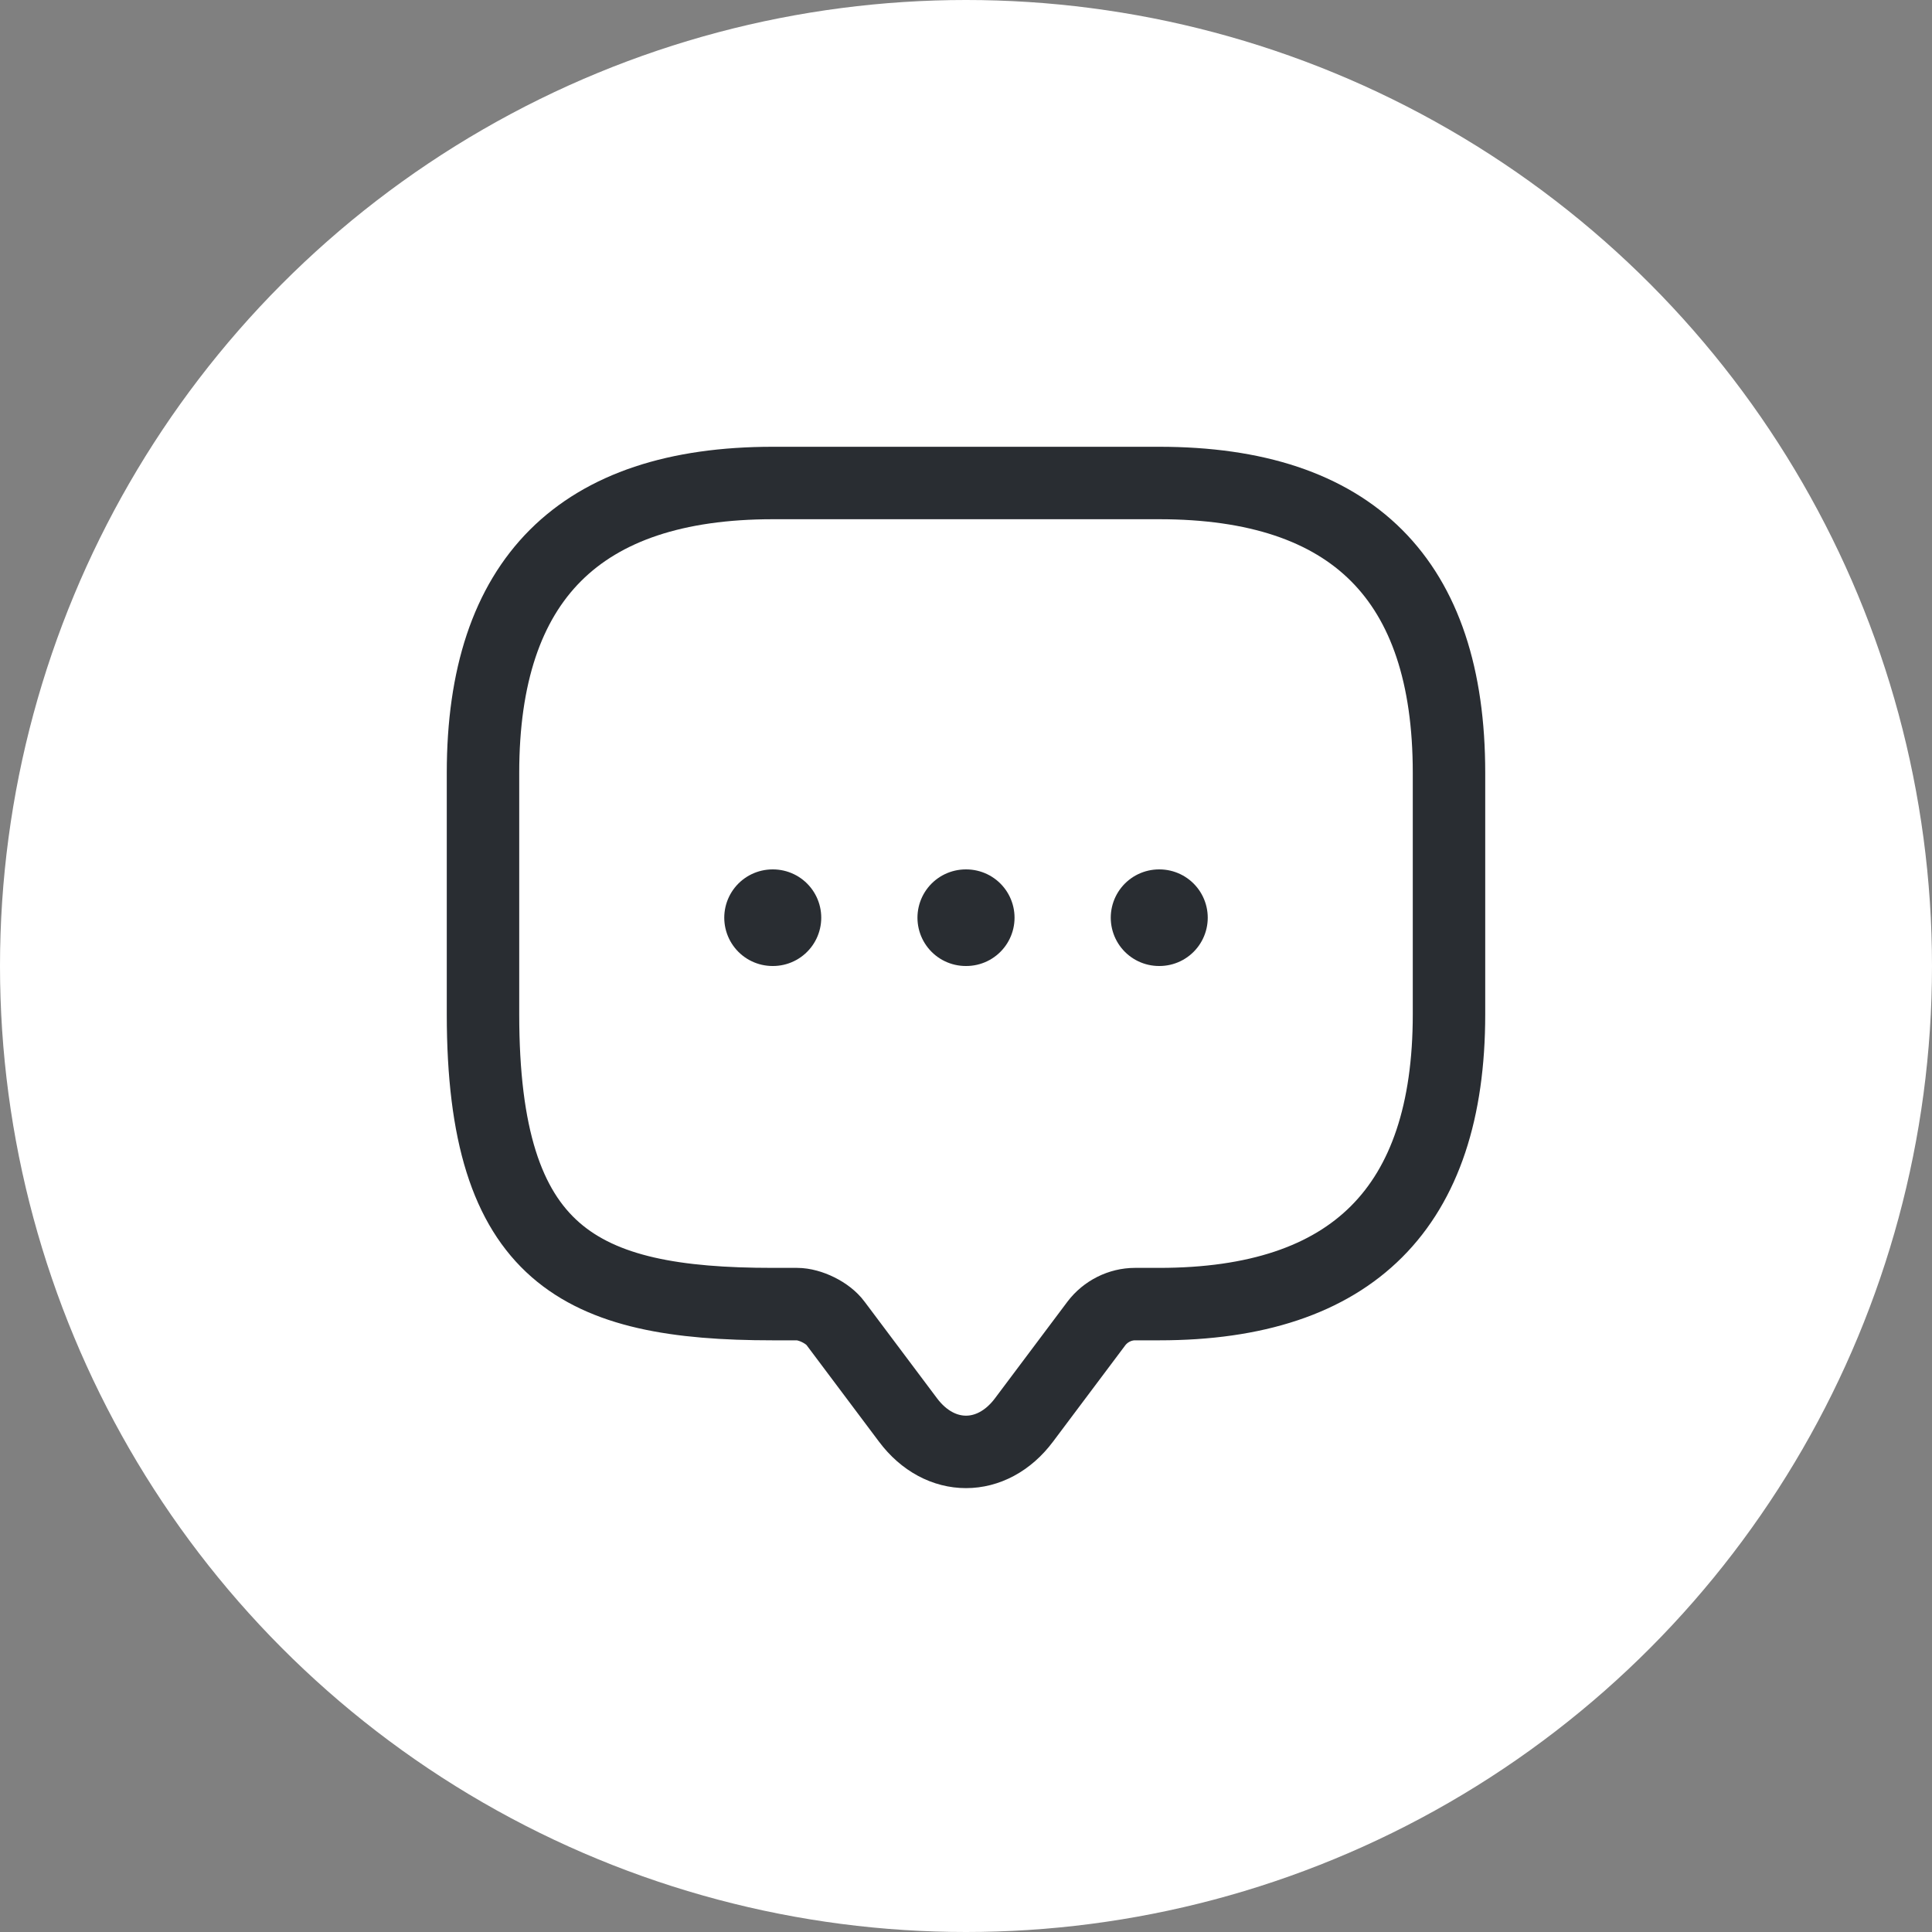 <svg width="40" height="40" viewBox="0 0 40 40" fill="none" xmlns="http://www.w3.org/2000/svg">
<rect x="0" y="0" width="40" height="40" fill="#808080" stroke="none"/>
<circle cx="20" cy="20" r="20" fill="white"/>
<path d="M16.5 27H16C12 27 10 26 10 21V16C10 12 12 10 16 10H24C28 10 30 12 30 16V21C30 25 28 27 24 27H23.5C23.19 27 22.89 27.15 22.7 27.4L21.2 29.4C20.54 30.28 19.46 30.28 18.8 29.4L17.3 27.4C17.14 27.18 16.77 27 16.5 27Z" stroke="#292D32" stroke-width="1.5" stroke-miterlimit="10" stroke-linecap="round" stroke-linejoin="round"/>
<path d="M23.997 19H24.005" stroke="#292D32" stroke-width="2" stroke-linecap="round" stroke-linejoin="round"/>
<path d="M19.995 19H20.005" stroke="#292D32" stroke-width="2" stroke-linecap="round" stroke-linejoin="round"/>
<path d="M15.995 19H16.003" stroke="#292D32" stroke-width="2" stroke-linecap="round" stroke-linejoin="round"/>
</svg>
